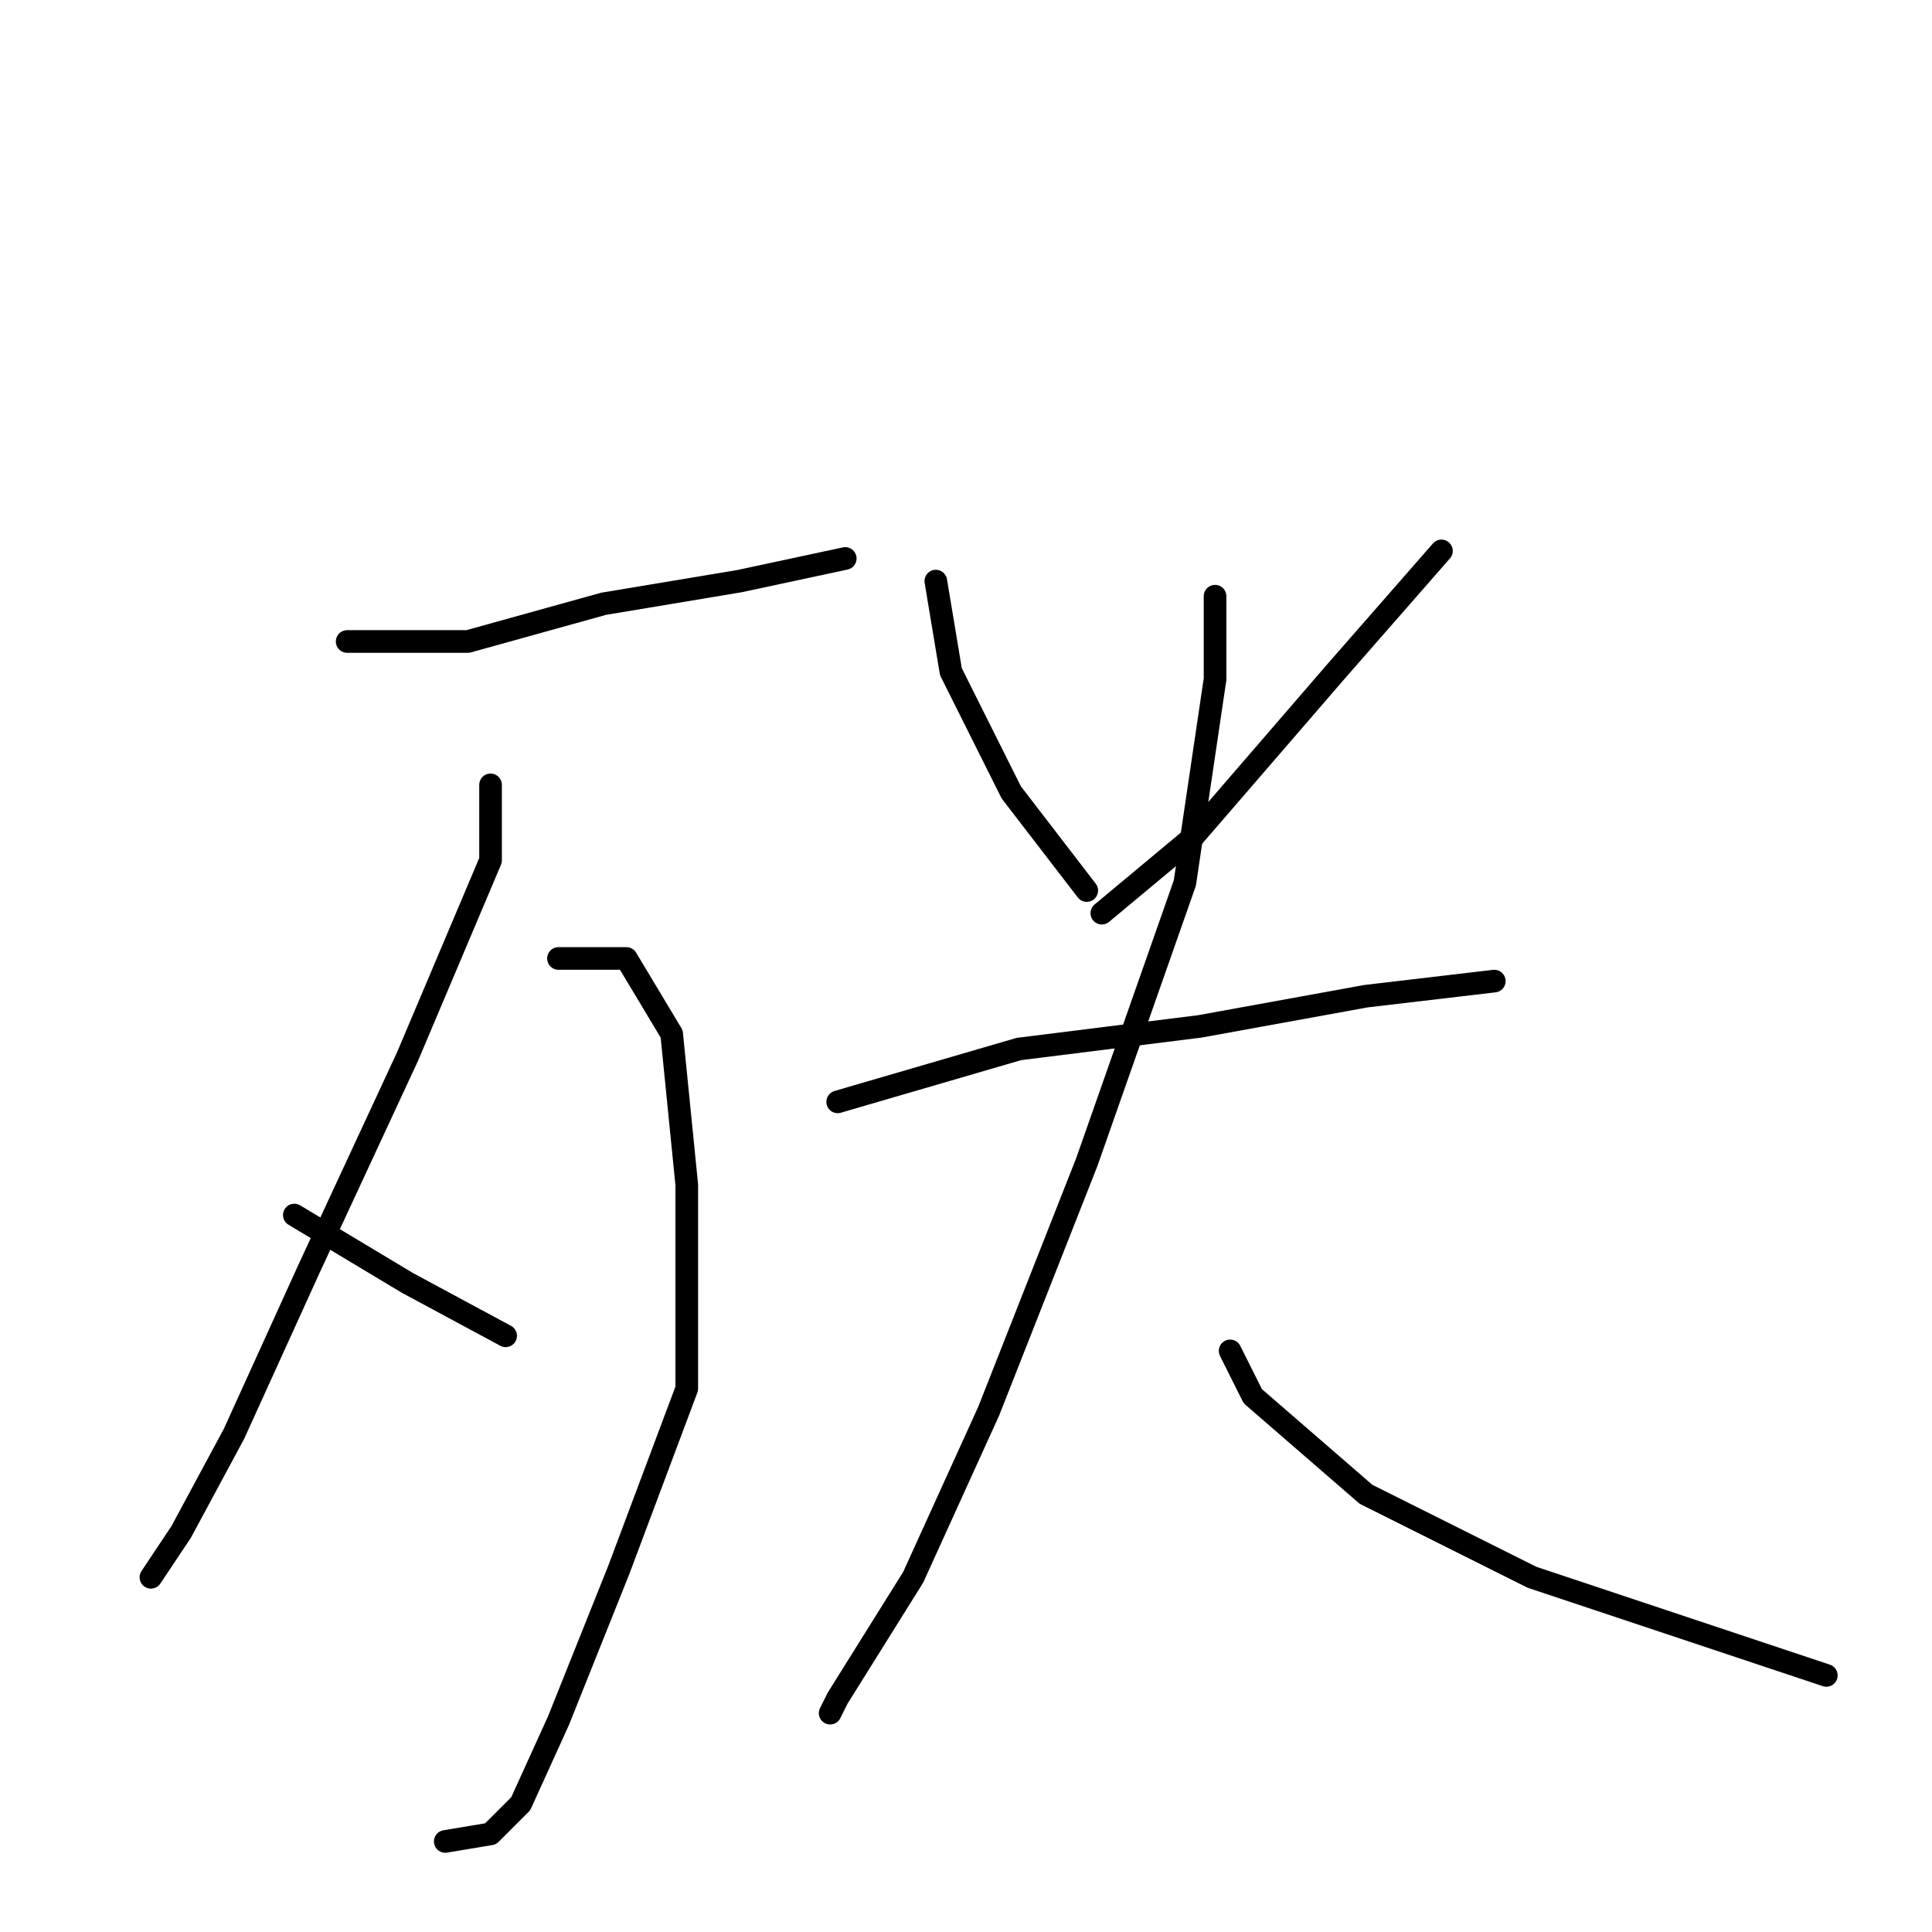 <?xml version="1.0" standalone="no"?>
    <svg width="256" height="256" xmlns="http://www.w3.org/2000/svg" version="1.1">
    <polyline stroke="black" stroke-width="3" stroke-linecap="round" fill="transparent" stroke-linejoin="round" points="46 85 62 85 80 80 98 77 112 74 112 74 " />
        <polyline stroke="black" stroke-width="3" stroke-linecap="round" fill="transparent" stroke-linejoin="round" points="65 104 65 114 54 140 41 168 31 190 24 203 20 209 20 209 " />
        <polyline stroke="black" stroke-width="3" stroke-linecap="round" fill="transparent" stroke-linejoin="round" points="74 127 83 127 89 137 91 157 91 184 82 208 74 228 69 239 65 243 59 244 59 244 " />
        <polyline stroke="black" stroke-width="3" stroke-linecap="round" fill="transparent" stroke-linejoin="round" points="39 161 54 170 67 177 67 177 " />
        <polyline stroke="black" stroke-width="3" stroke-linecap="round" fill="transparent" stroke-linejoin="round" points="124 77 126 89 134 105 144 118 144 118 " />
        <polyline stroke="black" stroke-width="3" stroke-linecap="round" fill="transparent" stroke-linejoin="round" points="191 73 177 89 158 111 146 121 146 121 " />
        <polyline stroke="black" stroke-width="3" stroke-linecap="round" fill="transparent" stroke-linejoin="round" points="111 146 135 139 159 136 181 132 198 130 198 130 " />
        <polyline stroke="black" stroke-width="3" stroke-linecap="round" fill="transparent" stroke-linejoin="round" points="161 79 161 90 157 117 144 154 131 187 121 209 111 225 110 227 110 227 " />
        <polyline stroke="black" stroke-width="3" stroke-linecap="round" fill="transparent" stroke-linejoin="round" points="163 179 166 185 181 198 203 209 230 218 242 222 242 222 " />
        </svg>